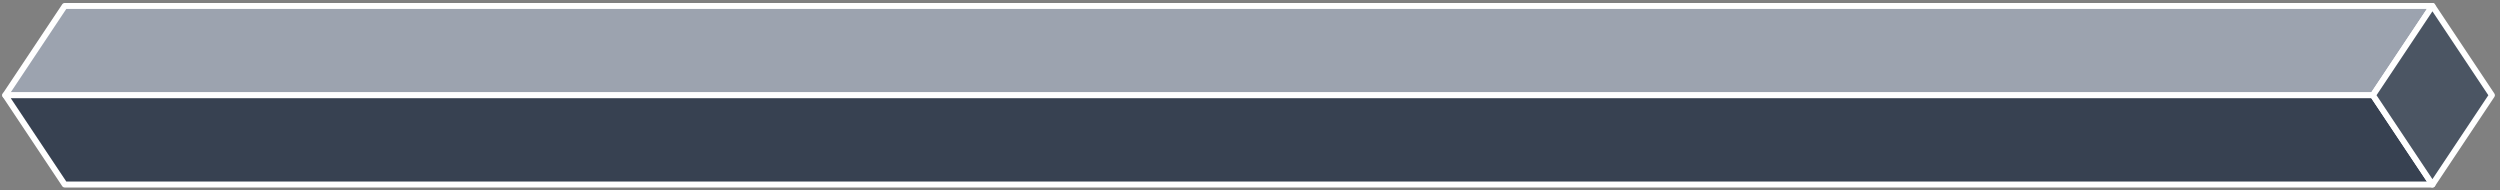 <?xml version="1.0" encoding="UTF-8" standalone="no"?>
<!DOCTYPE svg PUBLIC "-//W3C//DTD SVG 1.1//EN" "http://www.w3.org/Graphics/SVG/1.1/DTD/svg11.dtd">
<svg width="100%" height="100%" viewBox="0 0 420 32" version="1.1" xmlns="http://www.w3.org/2000/svg" xmlns:xlink="http://www.w3.org/1999/xlink" xml:space="preserve" xmlns:serif="http://www.serif.com/" style="fill-rule:evenodd;clip-rule:evenodd;stroke-linecap:round;stroke-linejoin:round;stroke-miterlimit:1.5;">
    <rect x="0" y="0" width="420" height="32" fill="#808080" stroke="none"/>
    <g id="Bottom-decoration" serif:id="Bottom decoration" transform="matrix(1.04,0,0,1,-219.161,-99)">
        <g transform="matrix(0.961,0,0,1,0.155,-20)">
            <path d="M628,120L618,135L220,135L230,120L628,120Z" style="fill:rgb(156,163,175);stroke:white;stroke-width:1px;"/>
        </g>
        <g transform="matrix(0.961,0,0,1,0.155,-20)">
            <path d="M230,150L220,135L618,135L628,150L230,150Z" style="fill:rgb(55,65,81);stroke:white;stroke-width:1px;"/>
        </g>
        <g transform="matrix(0.961,0,0,1,0.155,-20)">
            <path d="M628,120L638,135L628,150L618,135L628,120Z" style="fill:rgb(75,85,99);stroke:white;stroke-width:1px;"/>
        </g>
    </g>
</svg>
